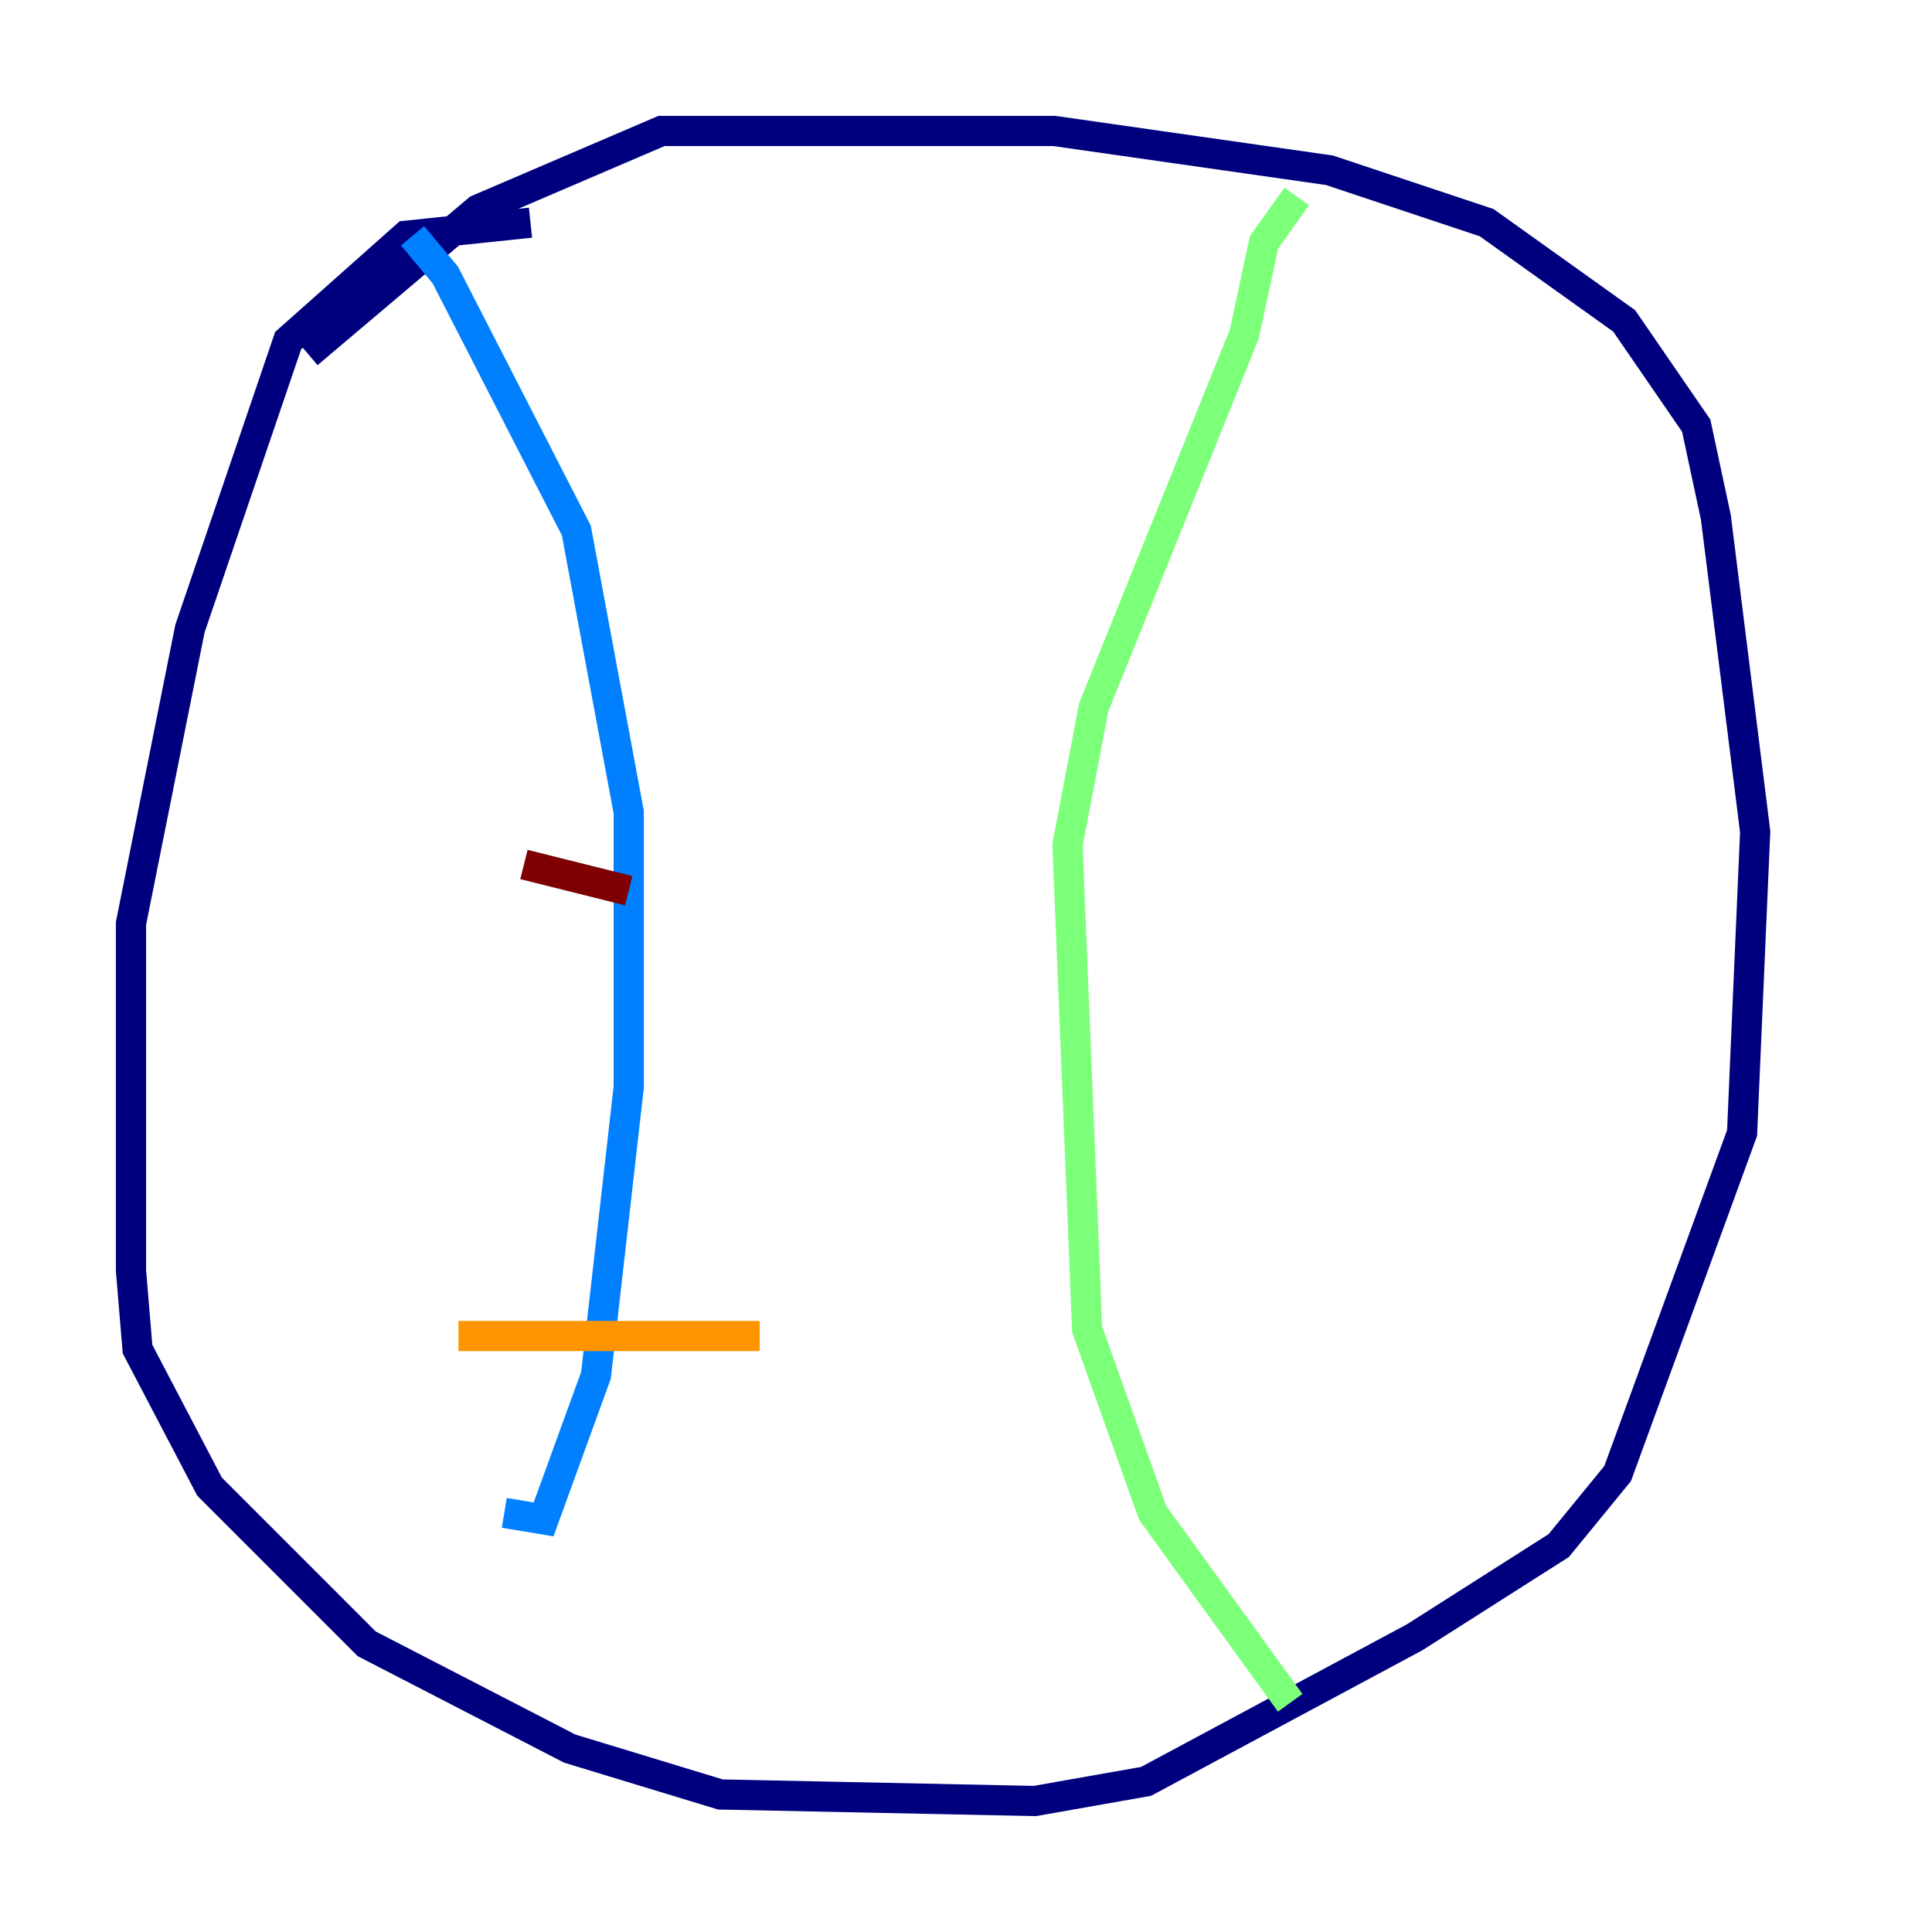 <?xml version="1.0" encoding="utf-8" ?>
<svg baseProfile="tiny" height="128" version="1.2" viewBox="0,0,128,128" width="128" xmlns="http://www.w3.org/2000/svg" xmlns:ev="http://www.w3.org/2001/xml-events" xmlns:xlink="http://www.w3.org/1999/xlink"><defs /><polyline fill="none" points="35.146,14.752 26.902,15.62 19.091,22.563 12.583,41.654 8.678,61.18 8.678,84.176 9.112,89.383 13.885,98.495 24.298,108.909 37.749,115.851 47.729,118.888 68.556,119.322 75.932,118.02 93.722,108.475 103.268,102.4 107.173,97.627 115.417,75.064 116.285,55.105 113.681,34.278 112.38,28.203 107.607,21.261 98.495,14.752 88.081,11.281 69.858,8.678 43.824,8.678 31.675,13.885 20.393,23.43" stroke="#00007f" stroke-width="2" /><polyline fill="none" points="27.336,15.62 29.505,18.224 38.183,35.146 41.654,53.803 41.654,72.027 39.485,91.119 36.014,100.664 33.41,100.231" stroke="#0080ff" stroke-width="2" /><polyline fill="none" points="85.912,13.017 83.742,16.054 82.441,22.129 72.461,46.861 70.725,55.973 72.027,88.081 76.366,100.231 85.478,112.814" stroke="#7cff79" stroke-width="2" /><polyline fill="none" points="30.373,88.515 50.332,88.515" stroke="#ff9400" stroke-width="2" /><polyline fill="none" points="34.712,57.275 41.654,59.01" stroke="#7f0000" stroke-width="2" /></svg>